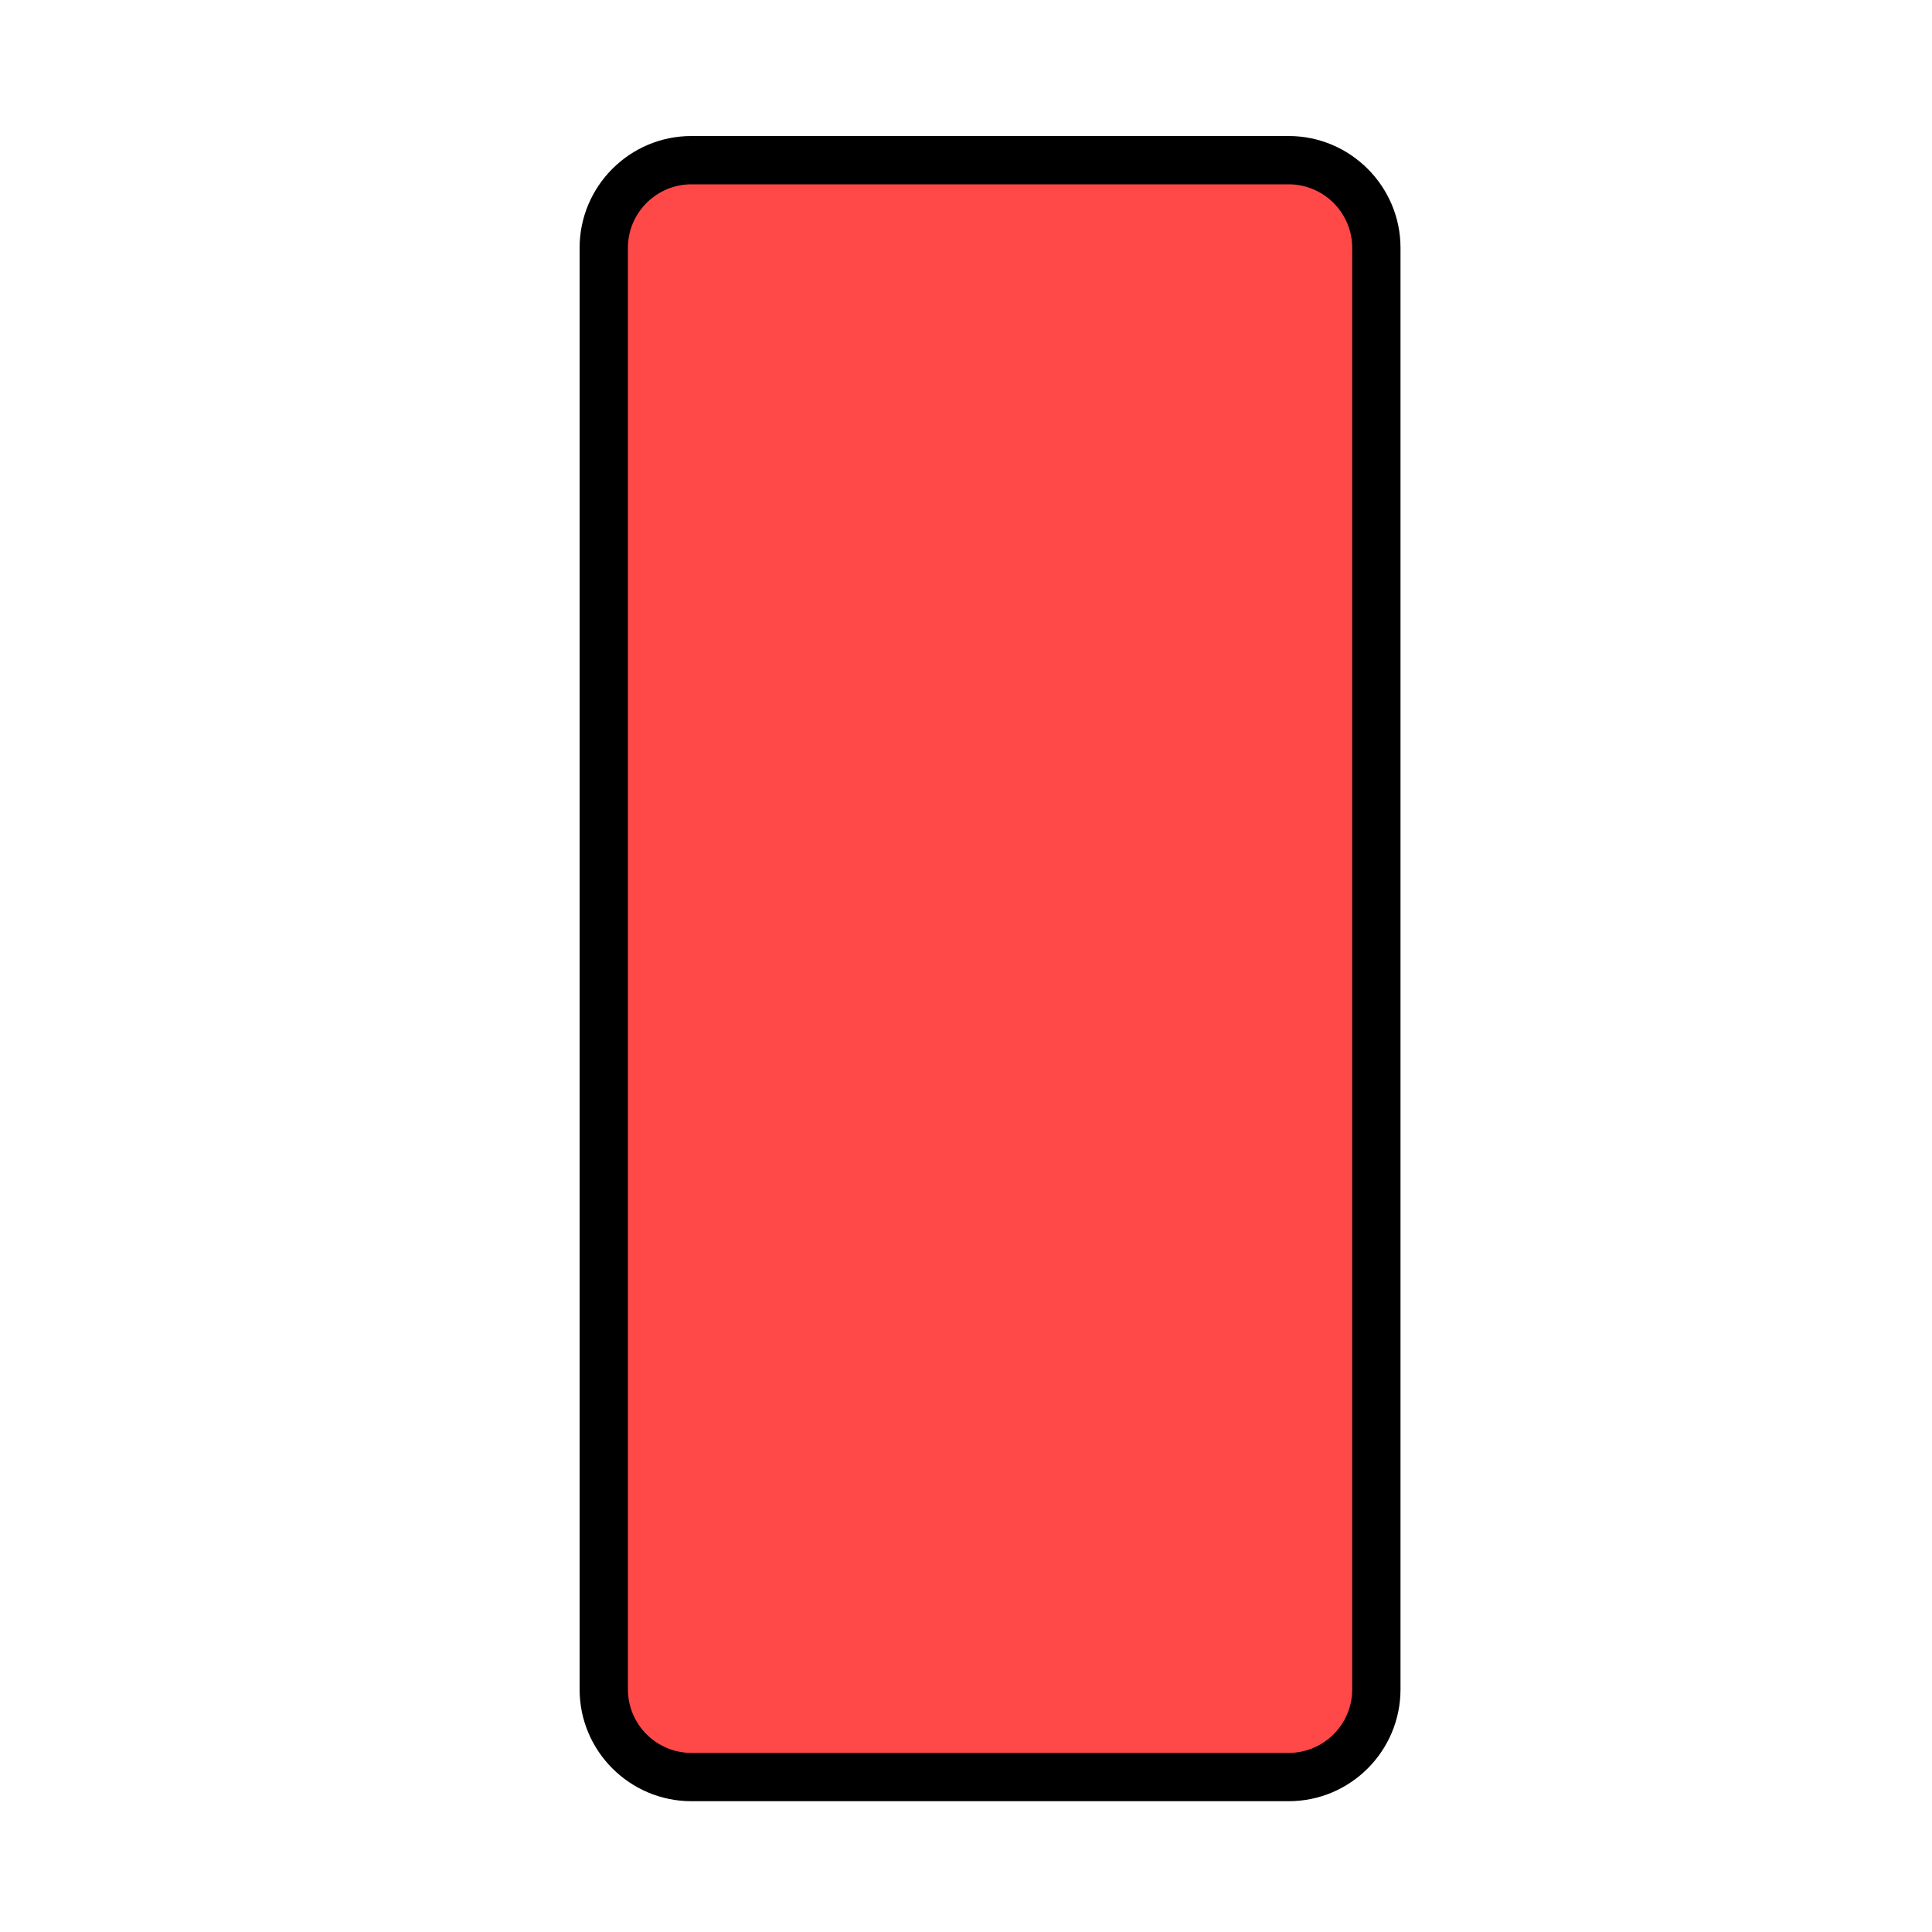 <?xml version="1.0" encoding="utf-8"?>
<!-- Generator: Adobe Illustrator 23.1.0, SVG Export Plug-In . SVG Version: 6.00 Build 0)  -->
<svg version="1.1" id="Layer_1" xmlns="http://www.w3.org/2000/svg" xmlns:xlink="http://www.w3.org/1999/xlink" x="0px" y="0px"
	 viewBox="0 0 1000 1000" style="enable-background:new 0 0 1000 1000;" xml:space="preserve">
<style type="text/css">
	.st0{fill:#FF4848;}
</style>
<g>
	<path class="st0" d="M357.9,919.9c-25.1,0-45.4-20.4-45.4-45.4V128.3c0-25.1,20.4-45.4,45.4-45.4H667c25.1,0,45.4,20.4,45.4,45.4
		v746.1c0,25.1-20.4,45.4-45.4,45.4H357.9z"/>
	<path d="M667,95.4c18.2,0,32.9,14.8,32.9,32.9v746.1c0,18.2-14.8,32.9-32.9,32.9H357.9c-18.2,0-32.9-14.8-32.9-32.9V128.3
		c0-18.2,14.8-32.9,32.9-32.9H667 M667,70.4H357.9c-32,0-57.9,26-57.9,57.9v746.1c0,32,26,57.9,57.9,57.9H667
		c32,0,57.9-26,57.9-57.9V128.3C724.9,96.4,698.9,70.4,667,70.4L667,70.4z"/>
</g>
</svg>
